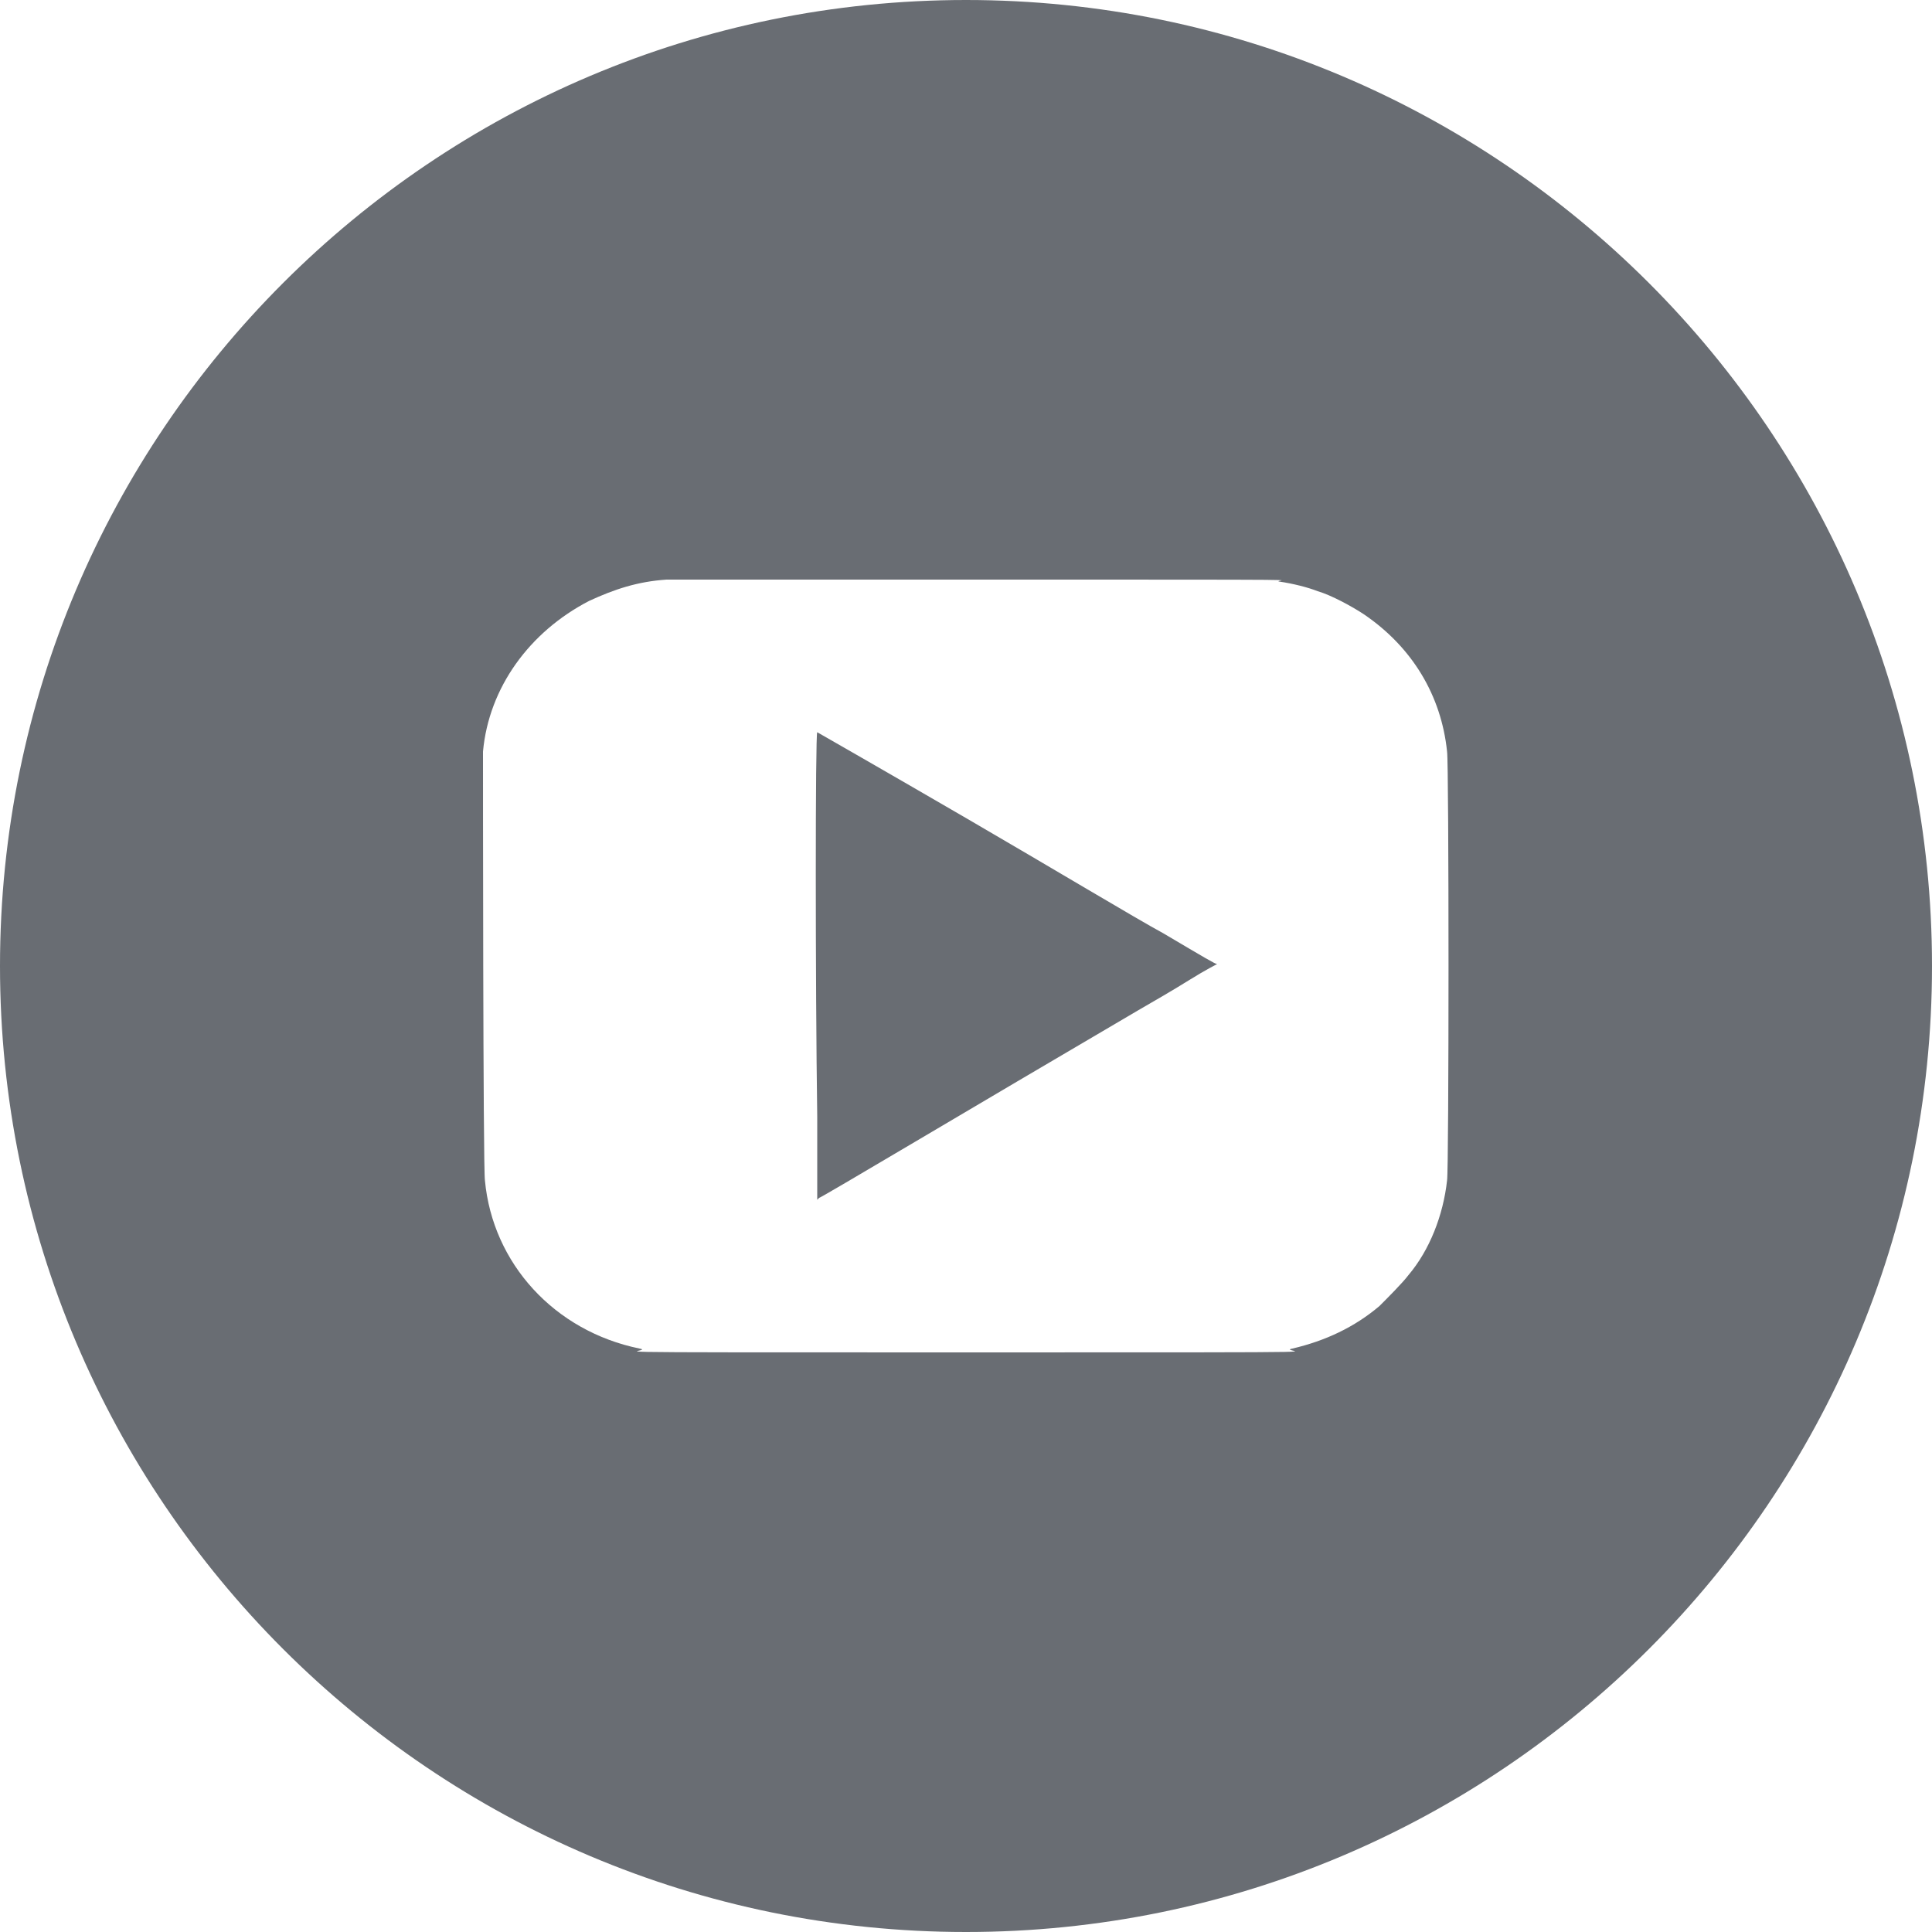 <svg width="25" height="25" viewBox="0 0 25 25" fill="none" xmlns="http://www.w3.org/2000/svg">
<path d="M12.5 0C5.6 0 0 5.6 0 12.5C0 19.4 5.6 25 12.5 25C19.4 25 25 19.4 25 12.5C25 5.6 19.4 0 12.5 0ZM18.725 15.275C18.675 15.725 18.5 16.175 18.225 16.5C18.15 16.6 17.95 16.8 17.85 16.9C17.525 17.175 17.15 17.35 16.725 17.45C16.45 17.5 18.125 17.5 12.5 17.5C6.875 17.5 8.55 17.5 8.275 17.45C7.175 17.225 6.375 16.35 6.275 15.275C6.25 15.125 6.25 9.875 6.25 9.725C6.325 8.9 6.85 8.175 7.625 7.775C7.95 7.625 8.25 7.525 8.625 7.5C8.65 7.5 9.65 7.5 12.55 7.5C17.525 7.5 16.45 7.5 16.55 7.525C16.725 7.55 16.925 7.6 17.05 7.65C17.225 7.7 17.5 7.85 17.65 7.95C18.275 8.375 18.65 9 18.725 9.725C18.75 9.875 18.75 15.125 18.725 15.275Z" fill="#696D73"/>
<path d="M15.05 12.075C14.725 11.9 13.6 11.225 12.525 10.6C11.45 9.975 10.575 9.475 10.575 9.475C10.55 9.475 10.55 12.725 10.575 14.45V15.525L10.6 15.5C10.625 15.5 12.55 14.35 14.725 13.075C14.9 12.975 15.2 12.8 15.4 12.675C15.6 12.55 15.75 12.475 15.75 12.475C15.725 12.475 15.6 12.4 15.05 12.075Z" fill="#696D73"/>
</svg>
